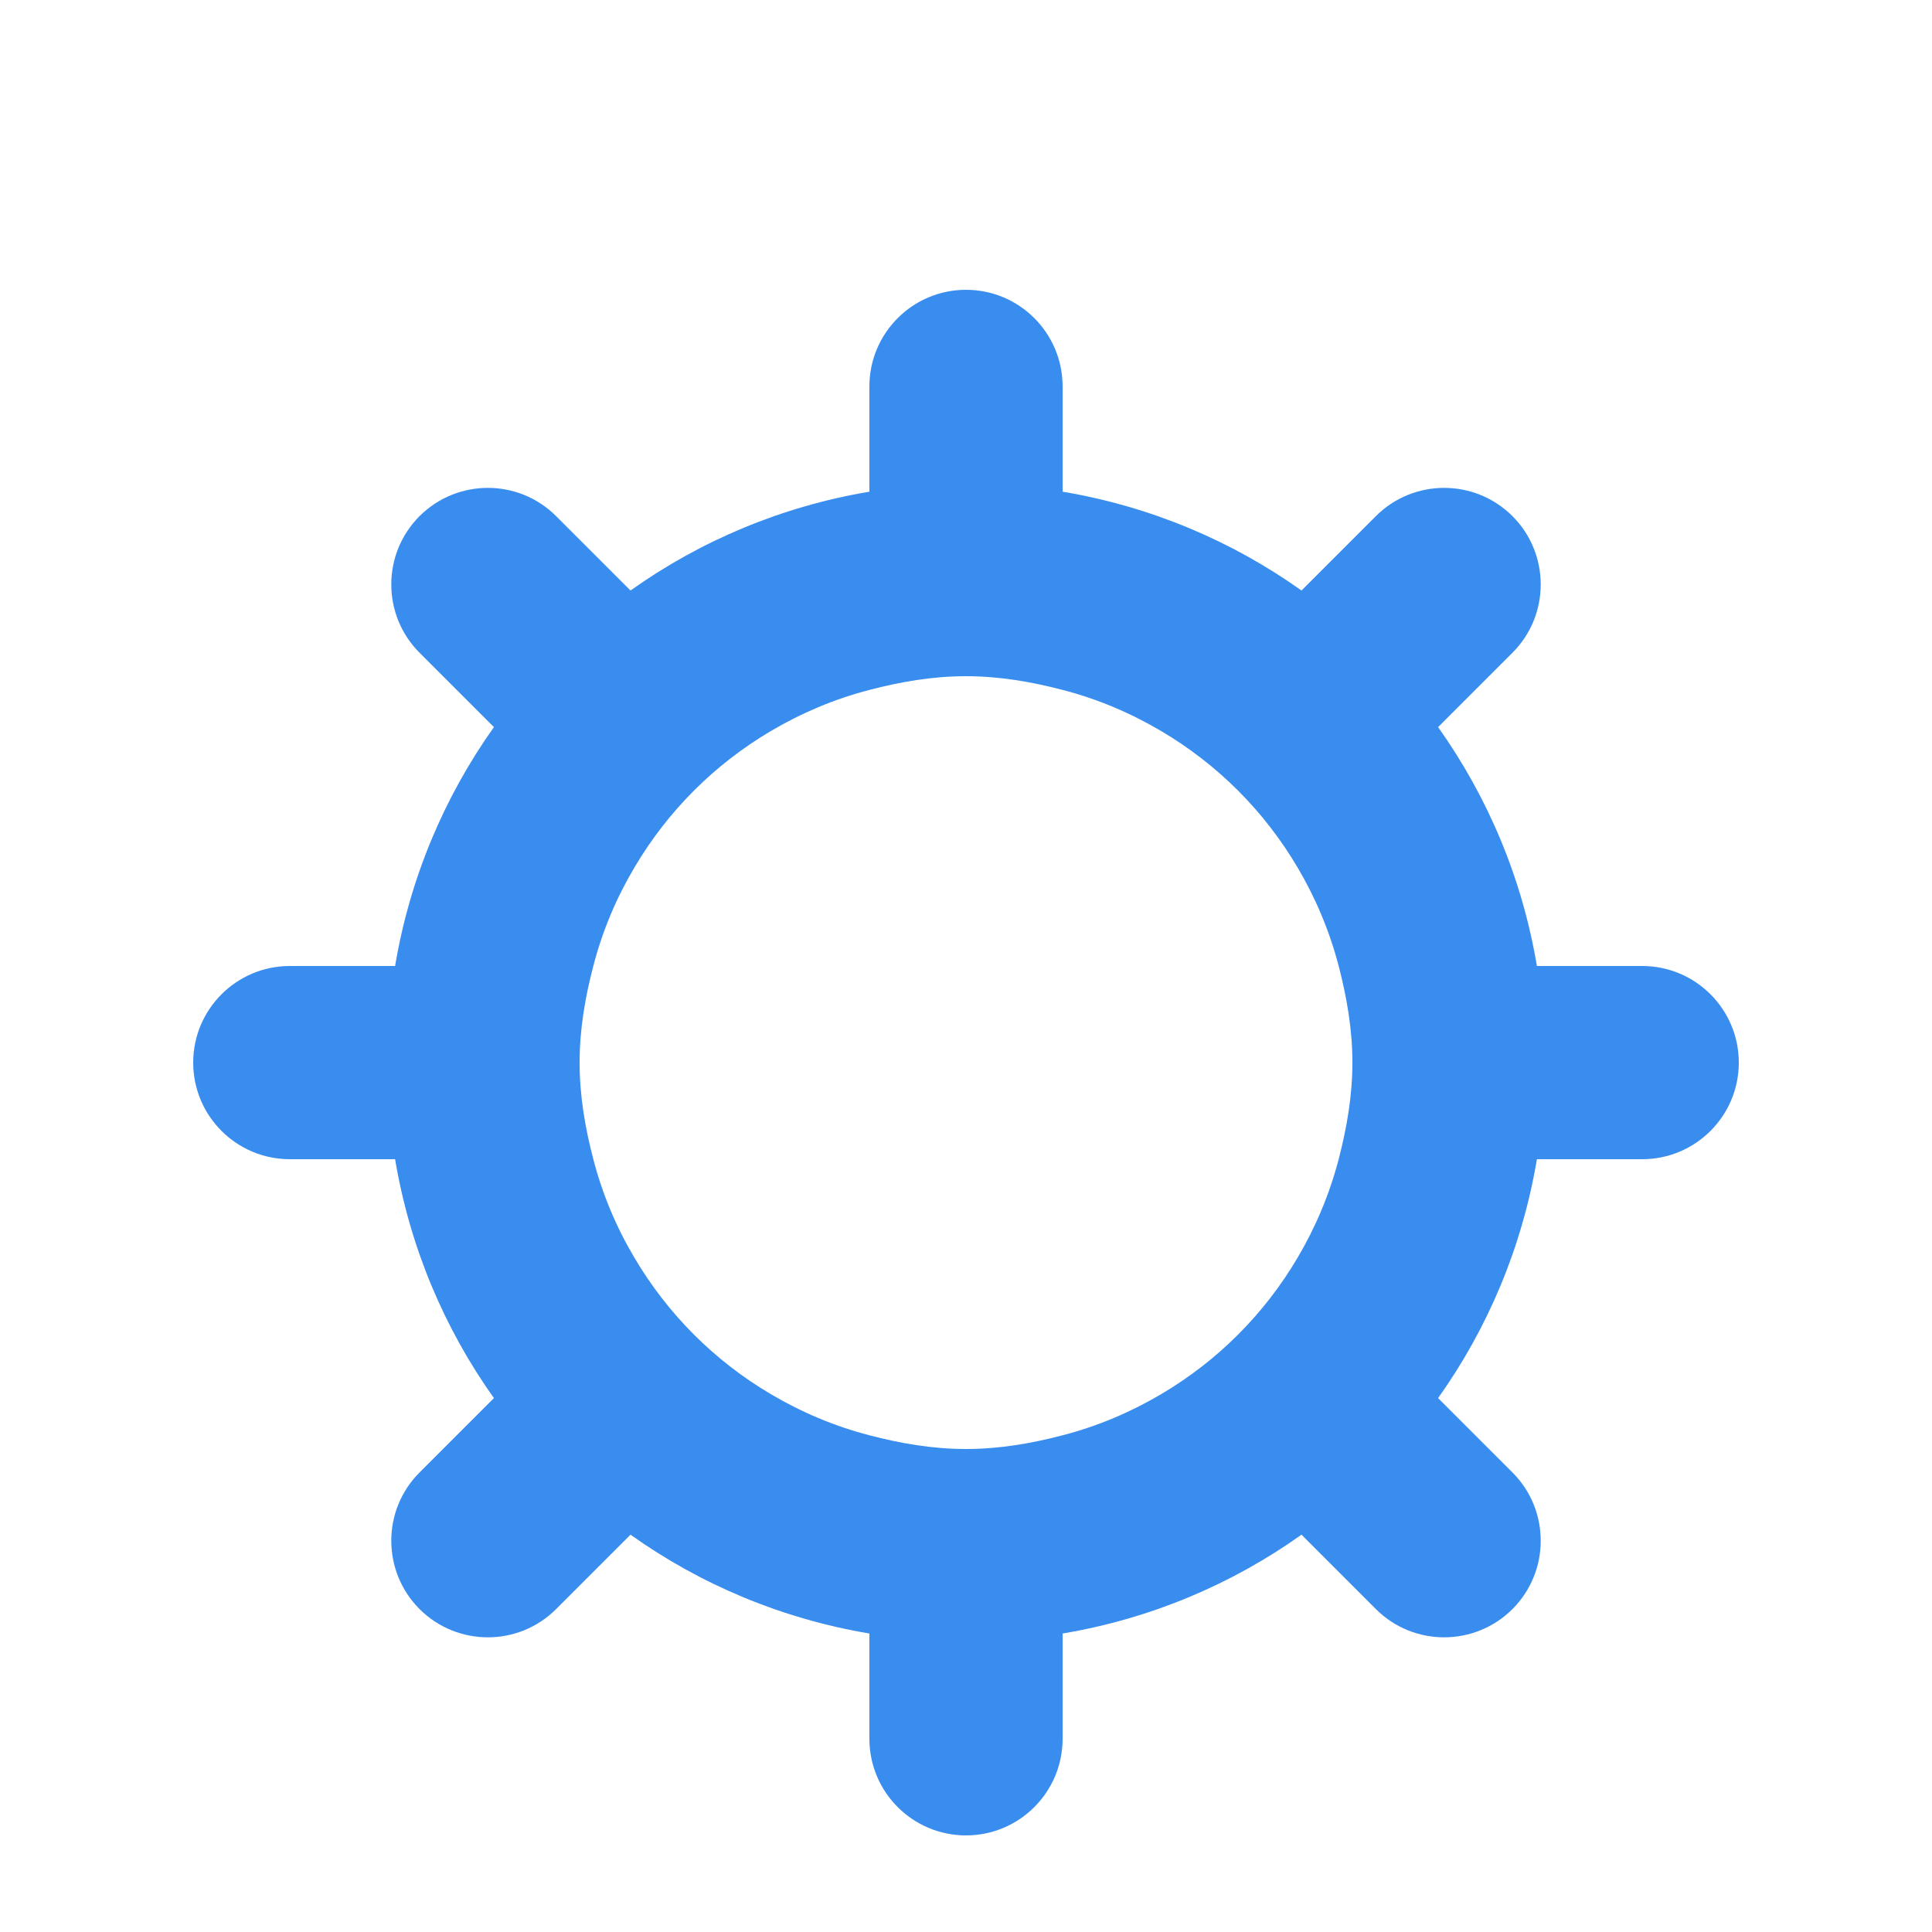 <?xml version="1.0" encoding="UTF-8" standalone="no"?>
<svg width="20px" height="20px" viewBox="0 0 20 20" version="1.1" xmlns="http://www.w3.org/2000/svg" xmlns:xlink="http://www.w3.org/1999/xlink" xmlns:sketch="http://www.bohemiancoding.com/sketch/ns">
    <!-- Generator: Sketch 3.3.3 (12072) - http://www.bohemiancoding.com/sketch -->
    <title>设置 hover</title>
    <desc>Created with Sketch.</desc>
    <defs></defs>
    <g id="v2" stroke="none" stroke-width="1" fill="none" fill-rule="evenodd" sketch:type="MSPage">
        <g id="协作icons" sketch:type="MSArtboardGroup" transform="translate(-207, -66)" fill="#398DEE">
            <path d="M224,76 L222.91,76 C222.757,75.089 222.401,74.25 221.887,73.527 L222.657,72.757 C223.047,72.367 223.047,71.734 222.657,71.343 C222.266,70.953 221.633,70.953 221.243,71.343 L220.473,72.113 C219.751,71.599 218.911,71.243 218,71.09 L218,70 C218,69.448 217.552,69 217,69 C216.448,69 216,69.448 216,70 L216,71.09 C215.089,71.243 214.249,71.599 213.527,72.113 L212.757,71.343 C212.367,70.953 211.734,70.953 211.343,71.343 C210.953,71.734 210.953,72.367 211.343,72.757 L212.113,73.527 C211.599,74.25 211.243,75.089 211.09,76 L210,76 C209.448,76 209,76.448 209,77 C209,77.552 209.448,78 210,78 L211.09,78 C211.243,78.911 211.599,79.751 212.113,80.473 L211.343,81.243 C210.953,81.633 210.953,82.266 211.343,82.657 C211.734,83.047 212.367,83.047 212.757,82.657 L213.527,81.887 C214.249,82.401 215.089,82.757 216,82.91 L216,84 C216,84.552 216.448,85 217,85 C217.552,85 218,84.552 218,84 L218,82.91 C218.911,82.757 219.751,82.401 220.473,81.887 L221.243,82.657 C221.633,83.047 222.266,83.047 222.657,82.657 C223.047,82.266 223.047,81.633 222.657,81.243 L221.887,80.473 C222.401,79.751 222.757,78.911 222.91,78 L224,78 C224.552,78 225,77.552 225,77 C225,76.448 224.552,76 224,76 L224,76 Z M220.433,79.019 C220.088,79.604 219.604,80.088 219.019,80.433 C218.704,80.619 218.363,80.764 218,80.858 C217.678,80.942 217.347,81 217,81 C216.653,81 216.322,80.942 216,80.858 C215.637,80.764 215.296,80.619 214.981,80.433 C214.396,80.088 213.912,79.604 213.567,79.019 C213.38,78.704 213.236,78.363 213.142,78 C213.058,77.679 213,77.347 213,77 C213,76.653 213.058,76.321 213.142,76 C213.236,75.637 213.38,75.296 213.567,74.981 C213.912,74.396 214.396,73.912 214.981,73.567 C215.296,73.381 215.637,73.236 216,73.142 C216.322,73.058 216.653,73 217,73 C217.347,73 217.678,73.058 218,73.142 C218.363,73.236 218.704,73.381 219.019,73.567 C219.604,73.912 220.088,74.396 220.433,74.981 C220.619,75.296 220.763,75.637 220.858,76 C220.941,76.321 221,76.653 221,77 C221,77.347 220.941,77.679 220.858,78 C220.763,78.363 220.619,78.704 220.433,79.019 L220.433,79.019 Z" id="设置-copy" sketch:type="MSShapeGroup"></path>
        </g>
    </g>
</svg>